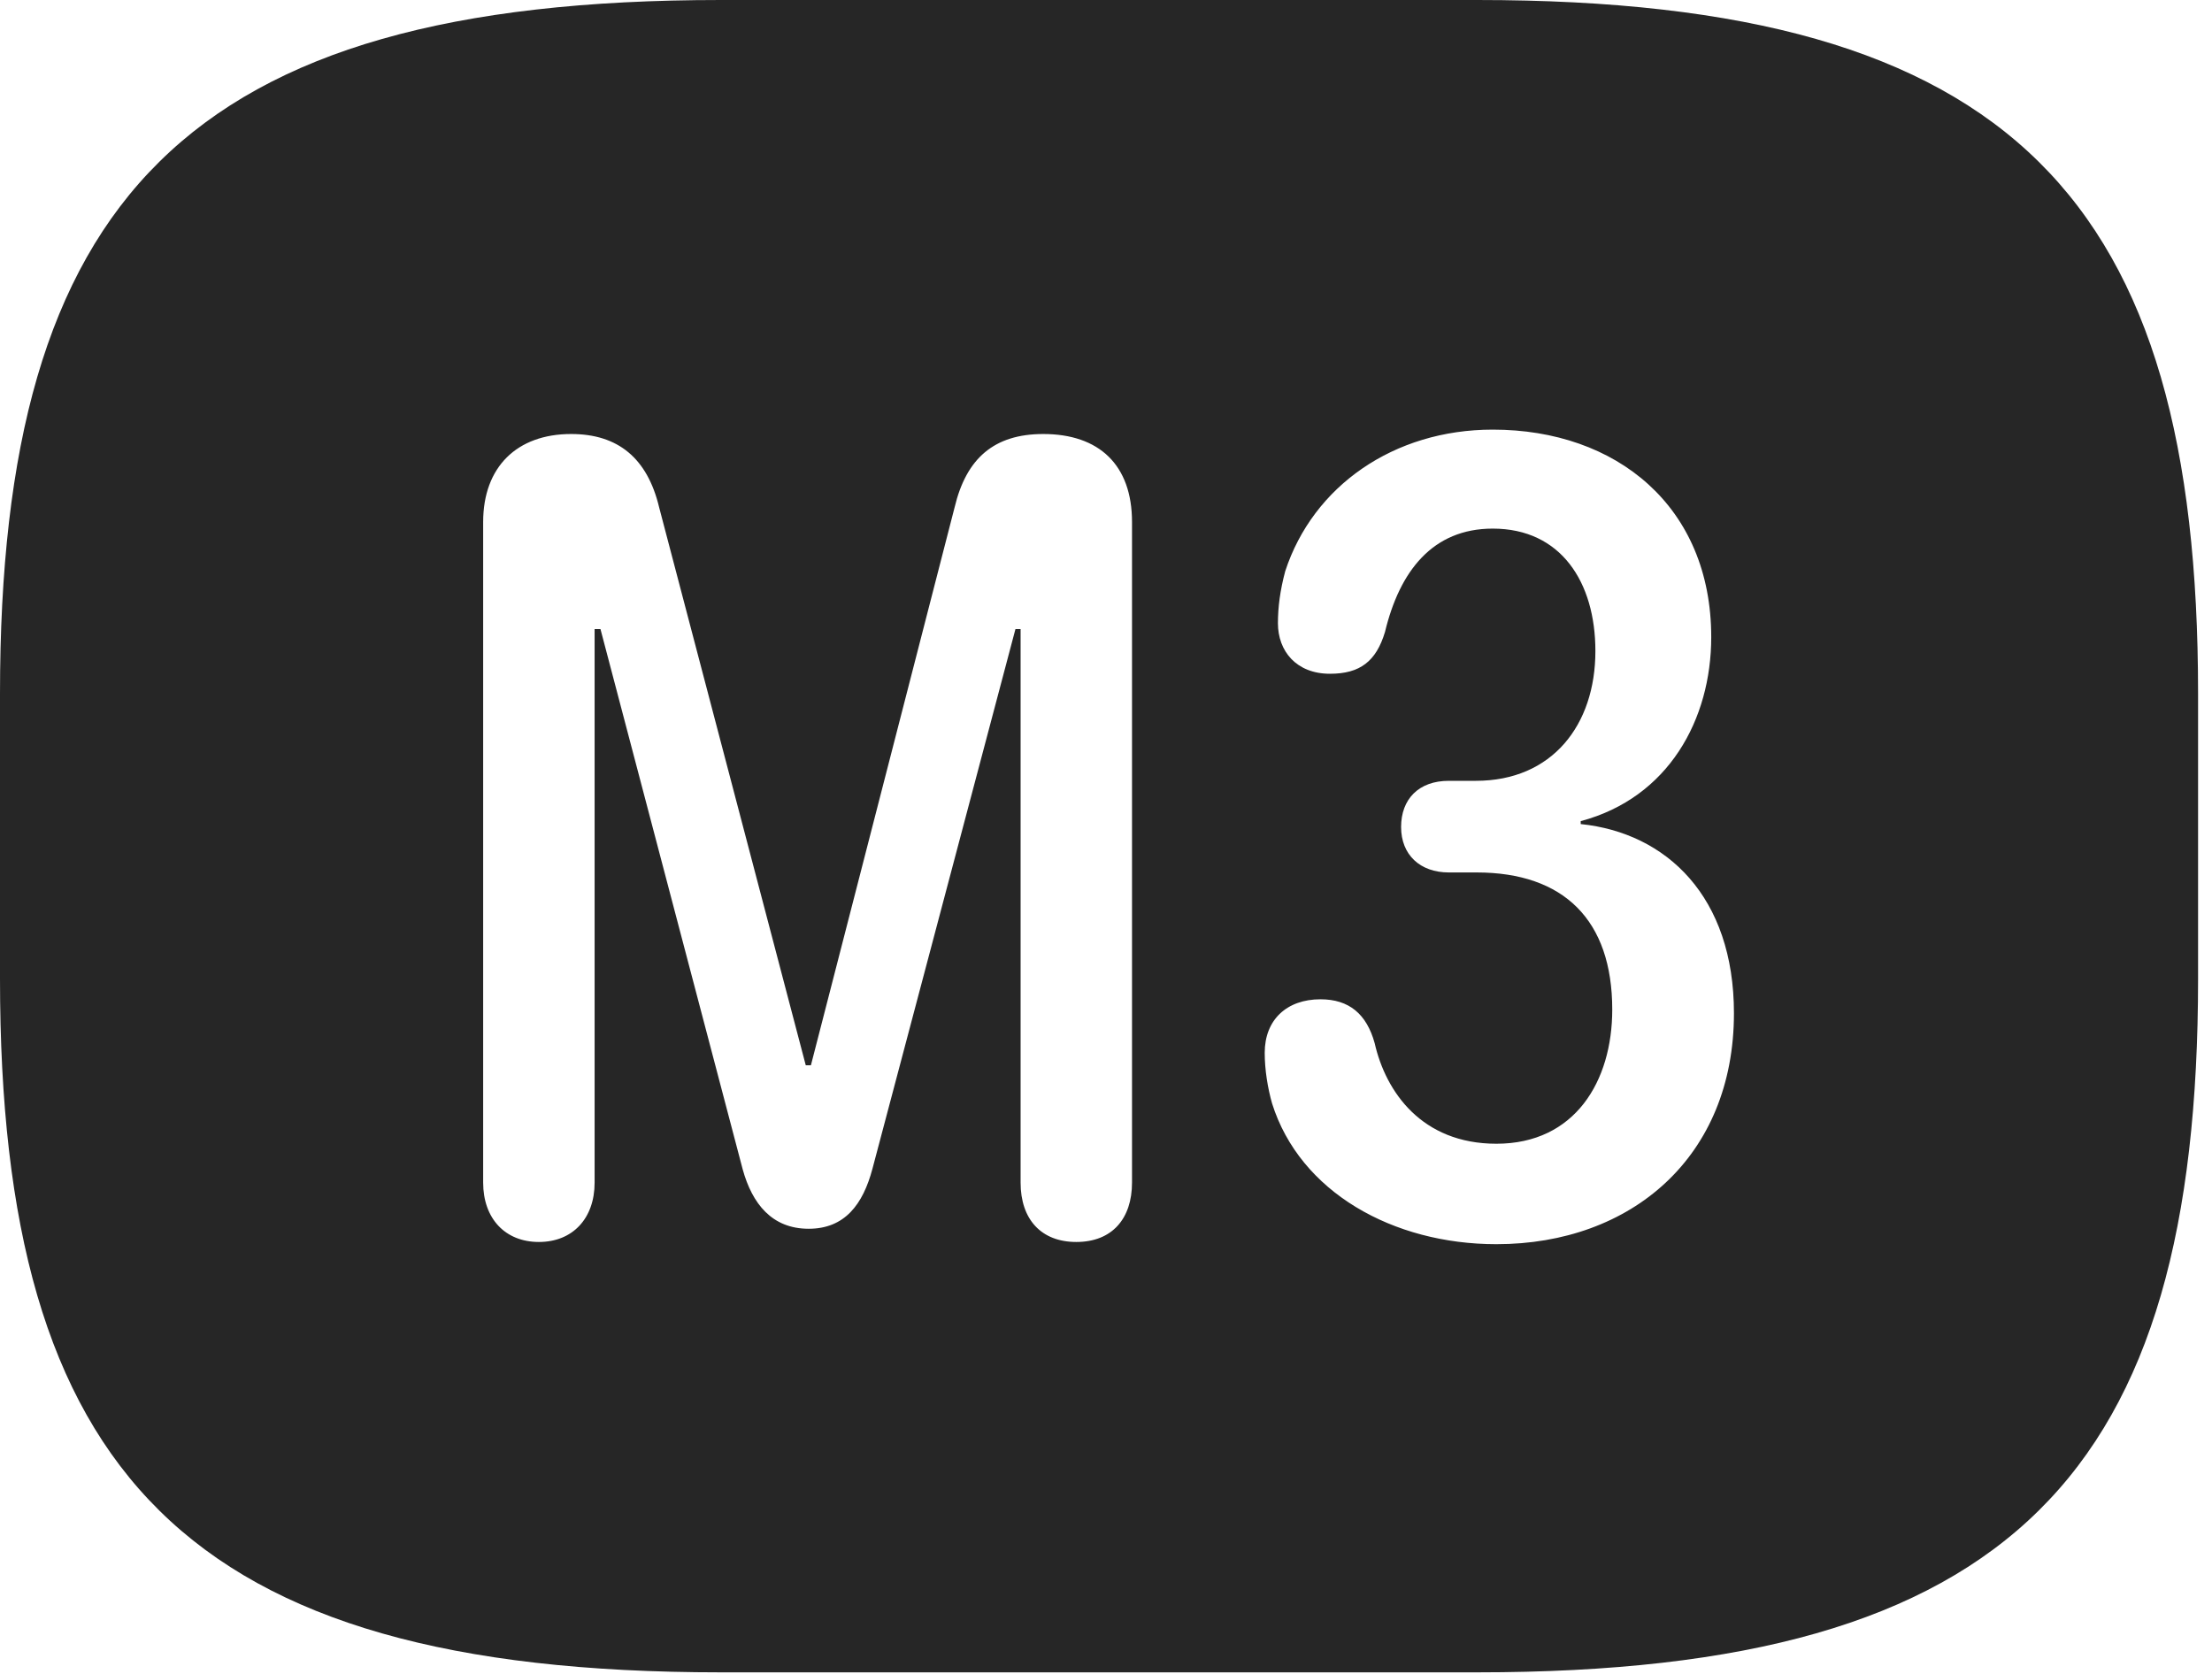 <?xml version="1.0" encoding="UTF-8"?>
<!--Generator: Apple Native CoreSVG 326-->
<!DOCTYPE svg
PUBLIC "-//W3C//DTD SVG 1.1//EN"
       "http://www.w3.org/Graphics/SVG/1.1/DTD/svg11.dtd">
<svg version="1.1" xmlns="http://www.w3.org/2000/svg" xmlns:xlink="http://www.w3.org/1999/xlink" viewBox="0 0 58.926 44.59">
 <g>
  <rect height="44.59" opacity="0" width="58.926" x="0" y="0"/>
  <path d="M58.555 18.477L58.555 26.074C58.555 39.219 53.633 44.551 39.355 44.551L19.199 44.551C4.922 44.551 0 39.219 0 26.074L0 18.477C0 5.332 4.922 0 19.199 0L39.355 0C53.633 0 58.555 5.332 58.555 18.477ZM34.238 15.215C34.102 15.723 34.043 16.172 34.043 16.602C34.043 17.344 34.531 17.949 35.43 17.949C36.23 17.949 36.66 17.617 36.895 16.836C37.285 15.215 38.164 14.082 39.766 14.082C41.582 14.082 42.5 15.508 42.5 17.344C42.5 19.316 41.348 20.801 39.316 20.801L38.594 20.801C37.793 20.801 37.324 21.289 37.324 22.031C37.324 22.773 37.832 23.242 38.594 23.242L39.336 23.242C41.66 23.242 42.949 24.512 42.949 26.895C42.949 28.809 41.953 30.469 39.863 30.469C37.871 30.469 36.914 29.082 36.621 27.793C36.406 27.012 35.938 26.621 35.176 26.621C34.277 26.621 33.691 27.168 33.691 28.047C33.691 28.496 33.77 28.984 33.887 29.395C34.629 31.758 37.109 33.145 39.863 33.145C43.457 33.145 46.191 30.82 46.191 26.992C46.191 23.887 44.395 22.188 42.109 21.953L42.109 21.875C44.453 21.25 45.586 19.16 45.586 16.973C45.586 13.496 43.066 11.445 39.766 11.445C37.129 11.445 34.98 12.949 34.238 15.215ZM25.43 13.516L21.602 28.379L21.465 28.379L17.559 13.516C17.246 12.207 16.465 11.562 15.215 11.562C13.77 11.562 12.871 12.441 12.871 13.906L12.871 31.504C12.871 32.461 13.457 33.086 14.355 33.086C15.254 33.086 15.84 32.461 15.84 31.504L15.84 16.758L15.996 16.758L19.785 31.152C20.039 32.07 20.566 32.734 21.543 32.734C22.5 32.734 22.988 32.09 23.242 31.133L27.051 16.758L27.188 16.758L27.188 31.504C27.188 32.48 27.734 33.086 28.672 33.086C29.629 33.086 30.156 32.461 30.156 31.504L30.156 13.906C30.156 12.383 29.277 11.562 27.793 11.562C26.484 11.562 25.742 12.207 25.43 13.516Z" fill="black" fill-opacity="0.85"/>
 </g>
</svg>
